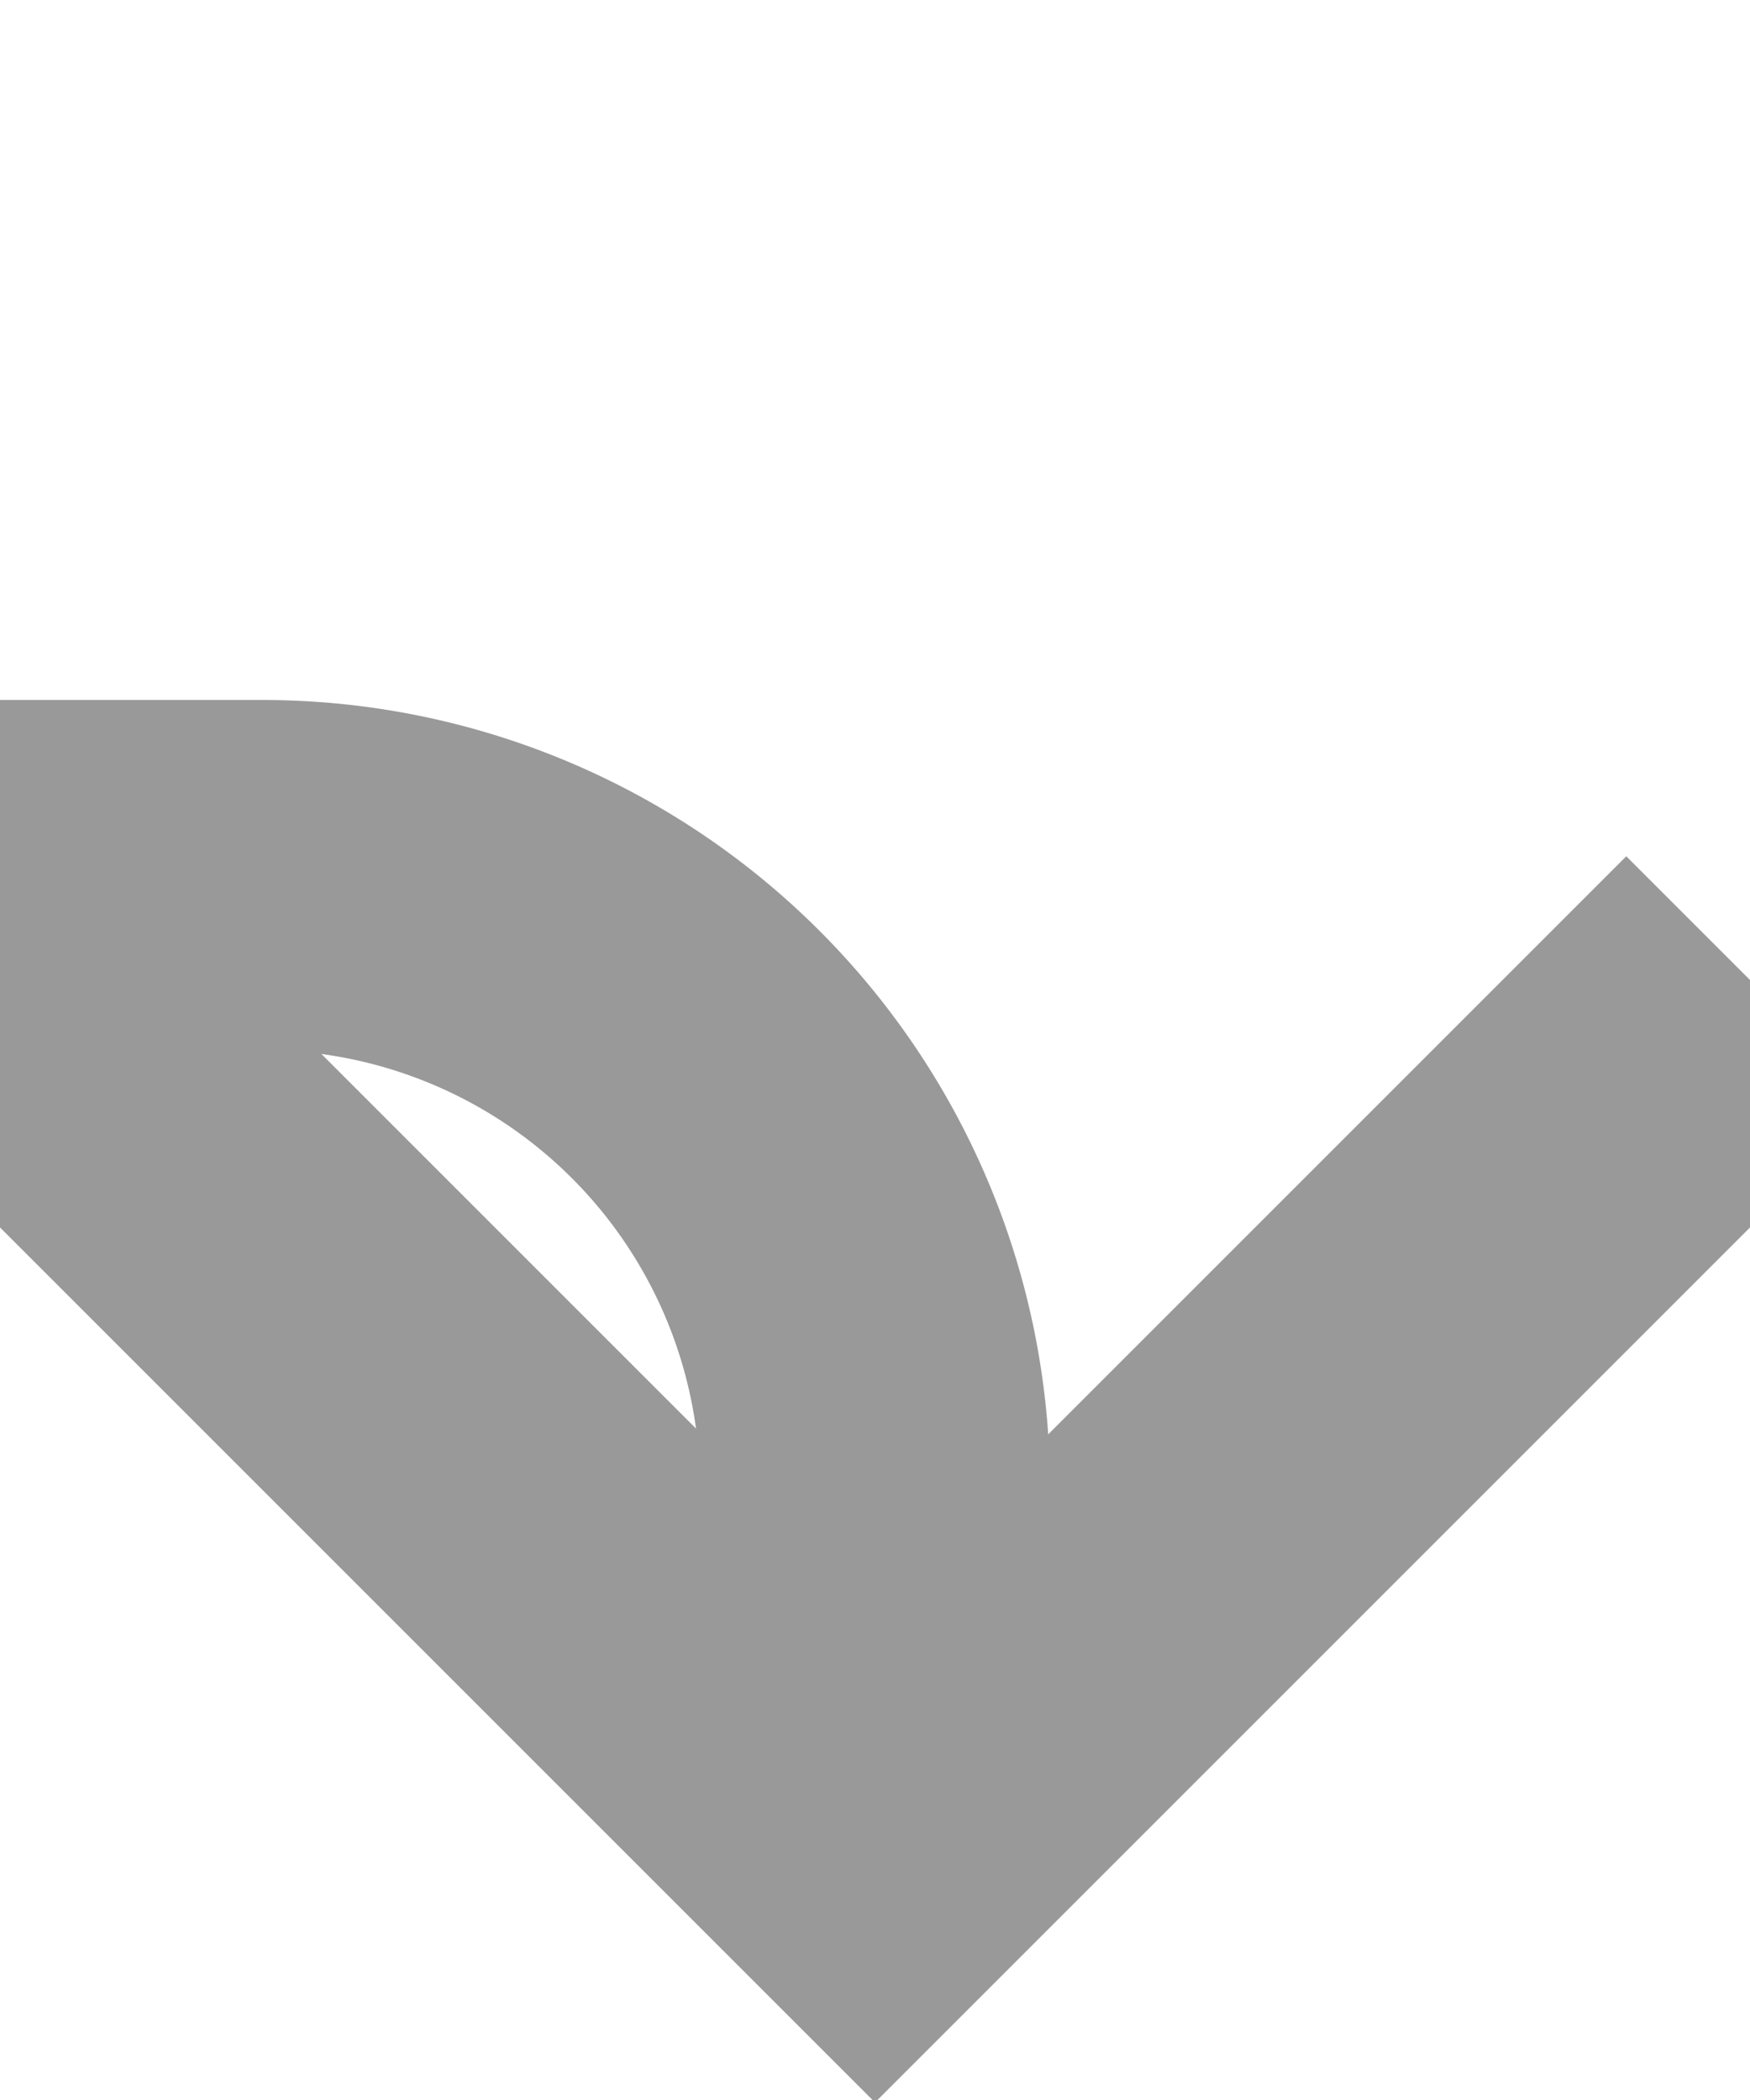 ﻿<?xml version="1.0" encoding="utf-8"?>
<svg version="1.1" xmlns:xlink="http://www.w3.org/1999/xlink" width="10px" height="12px" preserveAspectRatio="xMidYMin meet" viewBox="5297 6318  8 12" xmlns="http://www.w3.org/2000/svg">
  <path d="M 5130 6252  L 5130 6318  A 5 5 0 0 0 5135 6323 L 5297.5 6323  A 3.5 3.5 0 0 1 5301 6326.5 L 5301 6328  " stroke-width="2" stroke="#999999" fill="none" />
  <path d="M 5305.293 6322.893  L 5301 6327.186  L 5296.707 6322.893  L 5295.293 6324.307  L 5300.293 6329.307  L 5301 6330.014  L 5301.707 6329.307  L 5306.707 6324.307  L 5305.293 6322.893  Z " fill-rule="nonzero" fill="#999999" stroke="none" />
</svg>